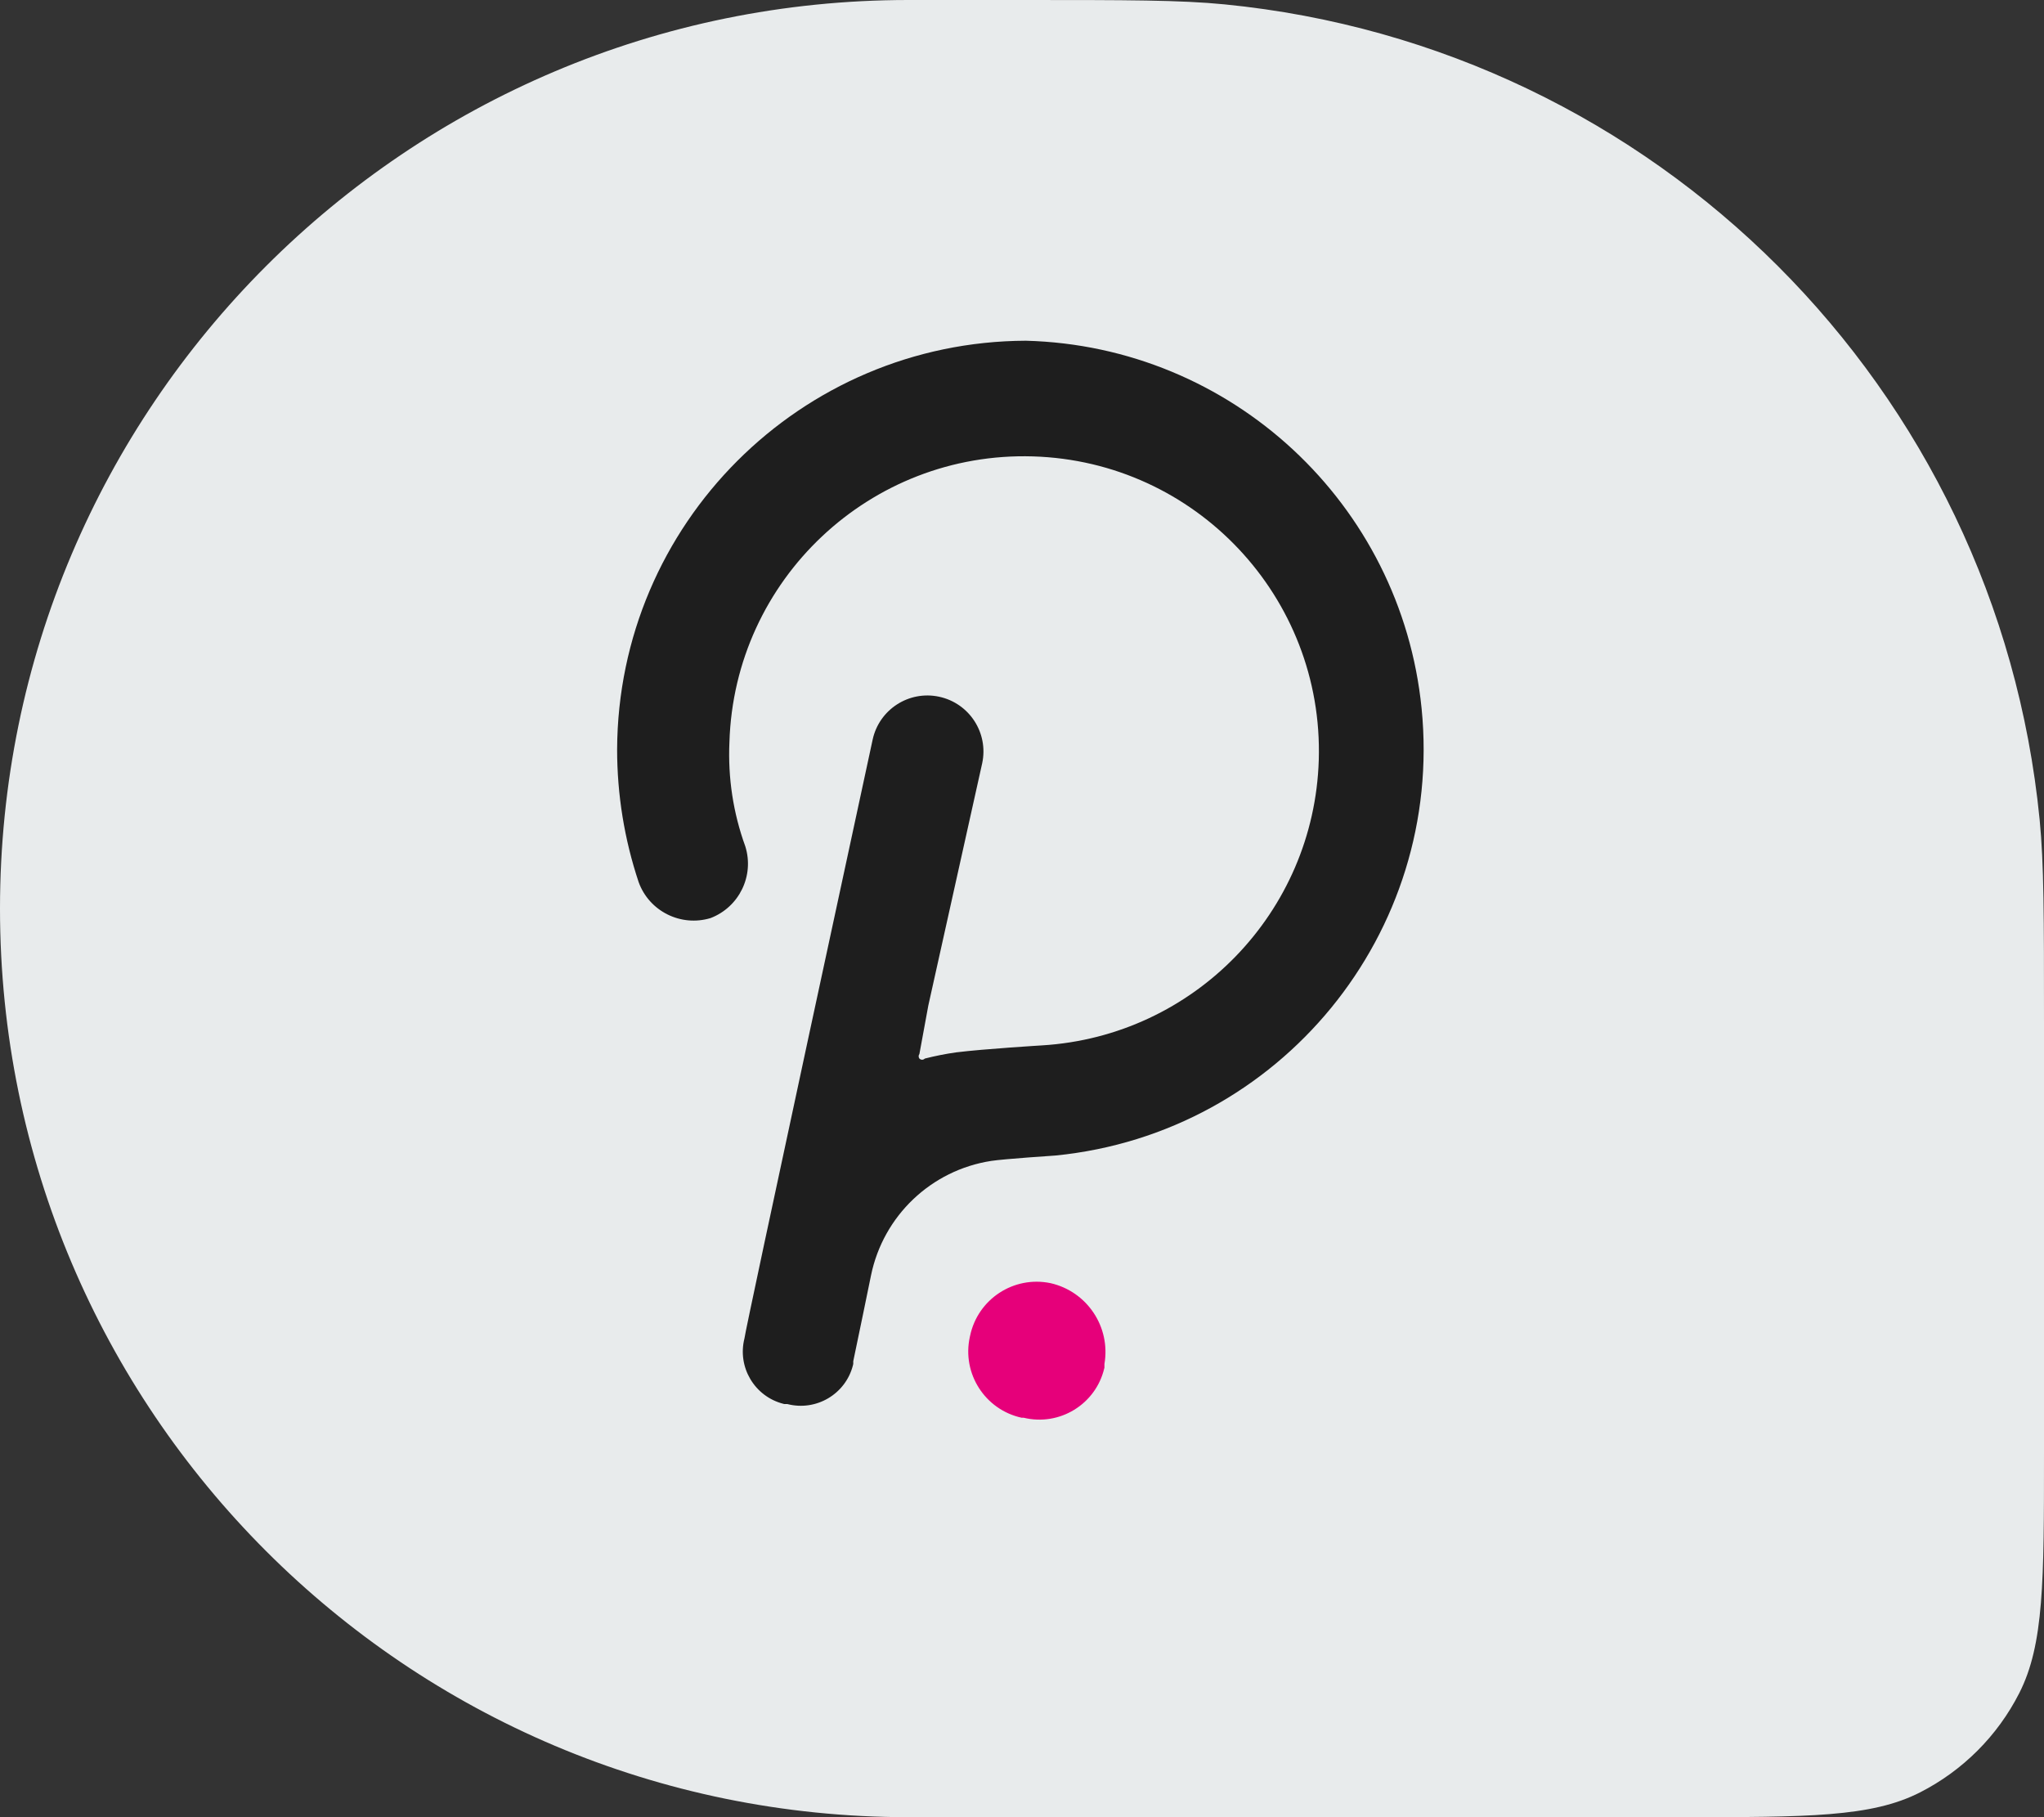 <svg width="36" height="32" viewBox="0 0 36 32" fill="none" xmlns="http://www.w3.org/2000/svg">
<rect x="0" y="0" width="36" height="32" fill="#333333" stroke="none"/>
<path d="M0 16C0 7.163 7.163 0 16 0H18C19.857 0 20.786 0 21.568 0.077C29.165 0.825 35.175 6.835 35.923 14.432C36 15.214 36 16.143 36 18V25.6C36 27.84 36 28.96 35.564 29.816C35.181 30.569 34.569 31.18 33.816 31.564C32.96 32 31.84 32 29.6 32H16C7.163 32 0 24.837 0 16Z" fill="#E8EBEC"/>
<path d="M18.067 6C14.098 6.016 10.885 9.229 10.869 13.198C10.869 13.992 10.997 14.782 11.249 15.536C11.436 16.049 11.993 16.325 12.515 16.167C13.02 15.973 13.288 15.421 13.127 14.905C12.913 14.317 12.819 13.694 12.847 13.07C12.933 10.204 15.327 7.95 18.193 8.037C21.059 8.123 23.313 10.517 23.227 13.383C23.145 16.066 21.032 18.246 18.352 18.409C18.352 18.409 17.341 18.47 16.839 18.532C16.654 18.558 16.47 18.595 16.288 18.641C16.262 18.668 16.221 18.668 16.194 18.642L16.193 18.641C16.175 18.618 16.175 18.584 16.193 18.561L16.35 17.707L17.299 13.44C17.413 12.907 17.073 12.383 16.54 12.269C16.008 12.155 15.483 12.494 15.369 13.027C15.369 13.027 13.112 23.473 13.112 23.568C12.983 24.076 13.29 24.592 13.798 24.721C13.803 24.722 13.809 24.724 13.814 24.725H13.867C14.374 24.856 14.892 24.551 15.022 24.044C15.024 24.035 15.027 24.027 15.028 24.018C15.027 24.002 15.027 23.986 15.028 23.971C15.056 23.848 15.341 22.458 15.341 22.458C15.557 21.409 16.402 20.605 17.46 20.443C17.678 20.409 18.594 20.348 18.594 20.348C22.547 19.954 25.432 16.429 25.038 12.476C24.678 8.87 21.691 6.094 18.067 6Z" fill="#1E1E1E"/>
<path d="M18.503 22.596C17.854 22.461 17.22 22.877 17.085 23.526C17.083 23.532 17.082 23.538 17.081 23.544C16.94 24.188 17.349 24.825 17.994 24.966C17.995 24.966 17.996 24.966 17.996 24.966H18.03C18.661 25.119 19.297 24.73 19.448 24.099C19.45 24.095 19.451 24.09 19.452 24.085V24.019C19.564 23.368 19.148 22.743 18.503 22.596Z" fill="#E6007A"/>
</svg>
